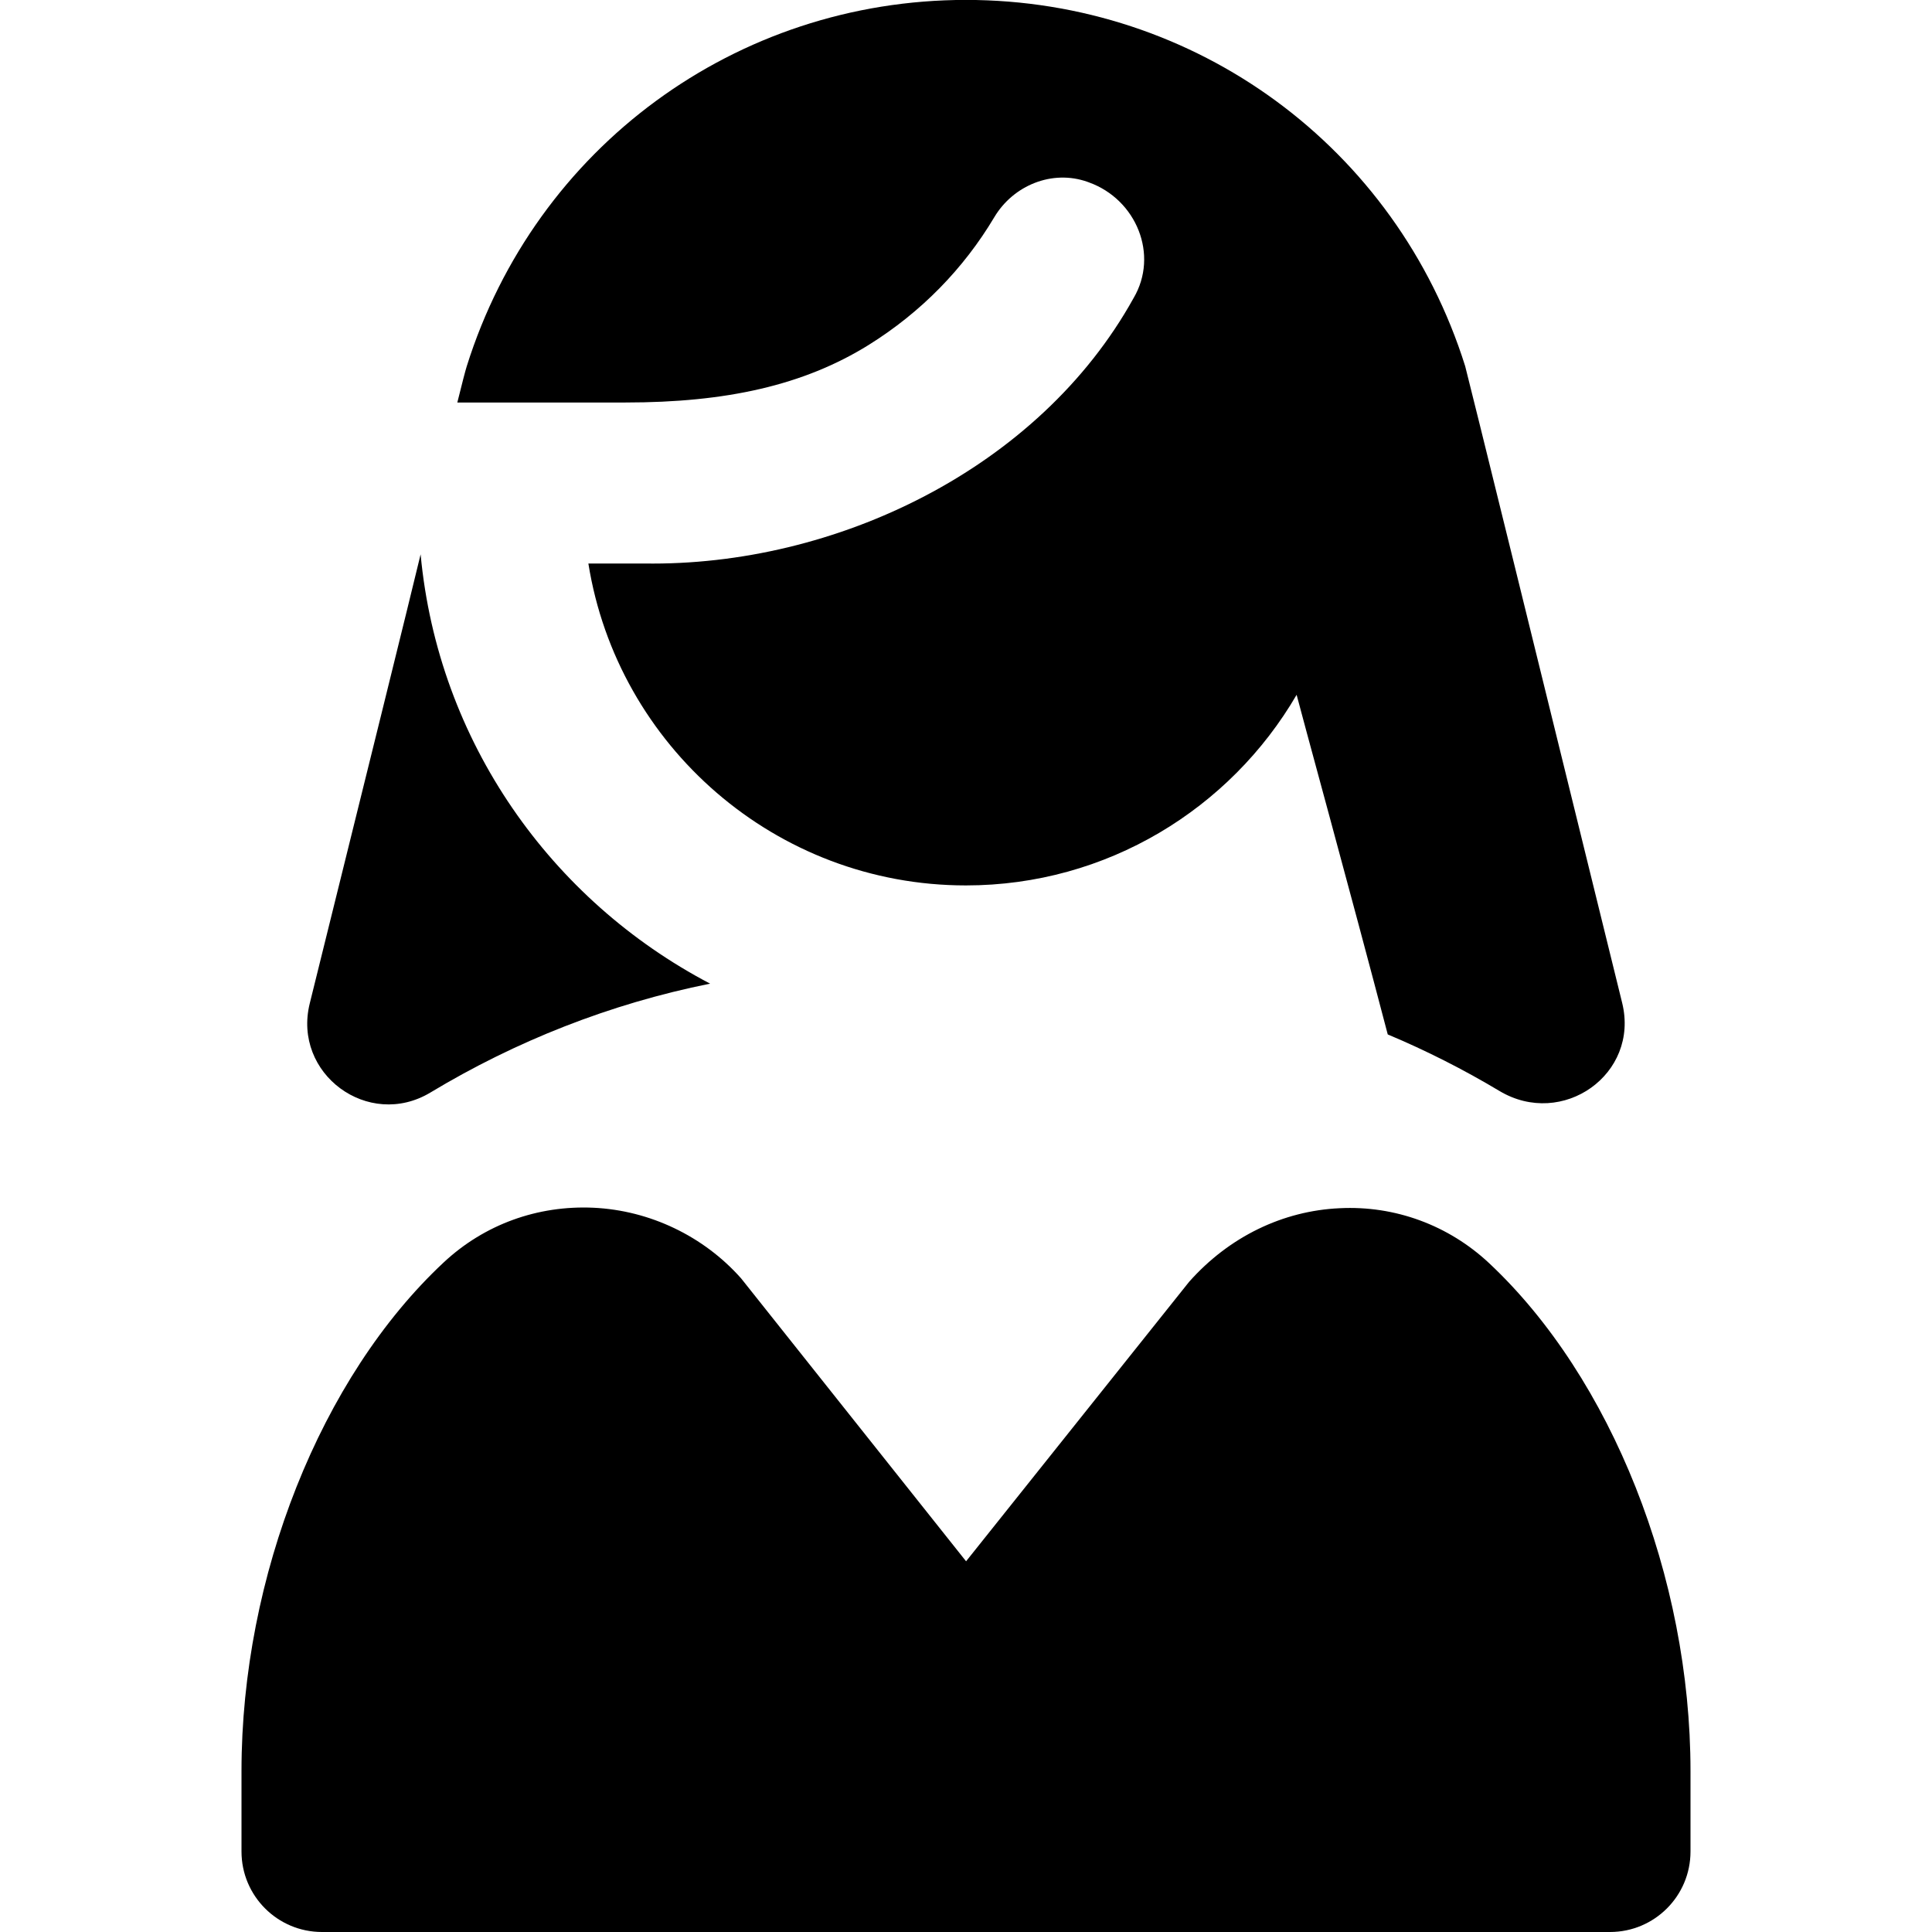 <svg id="Layer_1" viewBox="0 0 24 24" xmlns="http://www.w3.org/2000/svg" data-name="Layer 1"><path d="m20 24h-16c-.553 0-1-.448-1-1v-1c0-2.414.986-4.894 2.512-6.318.504-.471 1.165-.711 1.861-.679.7.033 1.368.353 1.833.877l2.795 3.515 2.77-3.471c.501-.565 1.17-.883 1.87-.915.688-.035 1.354.211 1.858.683 1.519 1.424 2.501 3.9 2.501 6.308v1c0 .552-.447 1-1 1zm-9.206-19.717c.648-.404 1.177-.946 1.557-1.584.237-.398.721-.595 1.158-.44.006.002.013.005.019.007.588.212.871.9.553 1.438-1.174 2.118-3.704 3.334-6.082 3.296-.038 0-.41 0-.69 0 .361 2.264 2.327 3.999 4.69 3.999 1.751 0 3.284-.953 4.108-2.368.031.129.682 2.5 1.132 4.219.481.202.944.437 1.387.702.783.469 1.743-.208 1.525-1.094-.958-3.898-1.932-7.851-1.95-7.909-.855-2.722-3.348-4.55-6.202-4.55s-5.347 1.83-6.201 4.551c-.017.054-.058.211-.117.45h2.088c1.25 0 2.214-.212 3.025-.717zm-1.973 7.936c-1.974-1.034-3.379-3.006-3.596-5.333-.121.507-.703 2.857-1.377 5.578-.217.875.728 1.572 1.5 1.107 1.056-.636 2.226-1.101 3.474-1.352z"/></svg>
